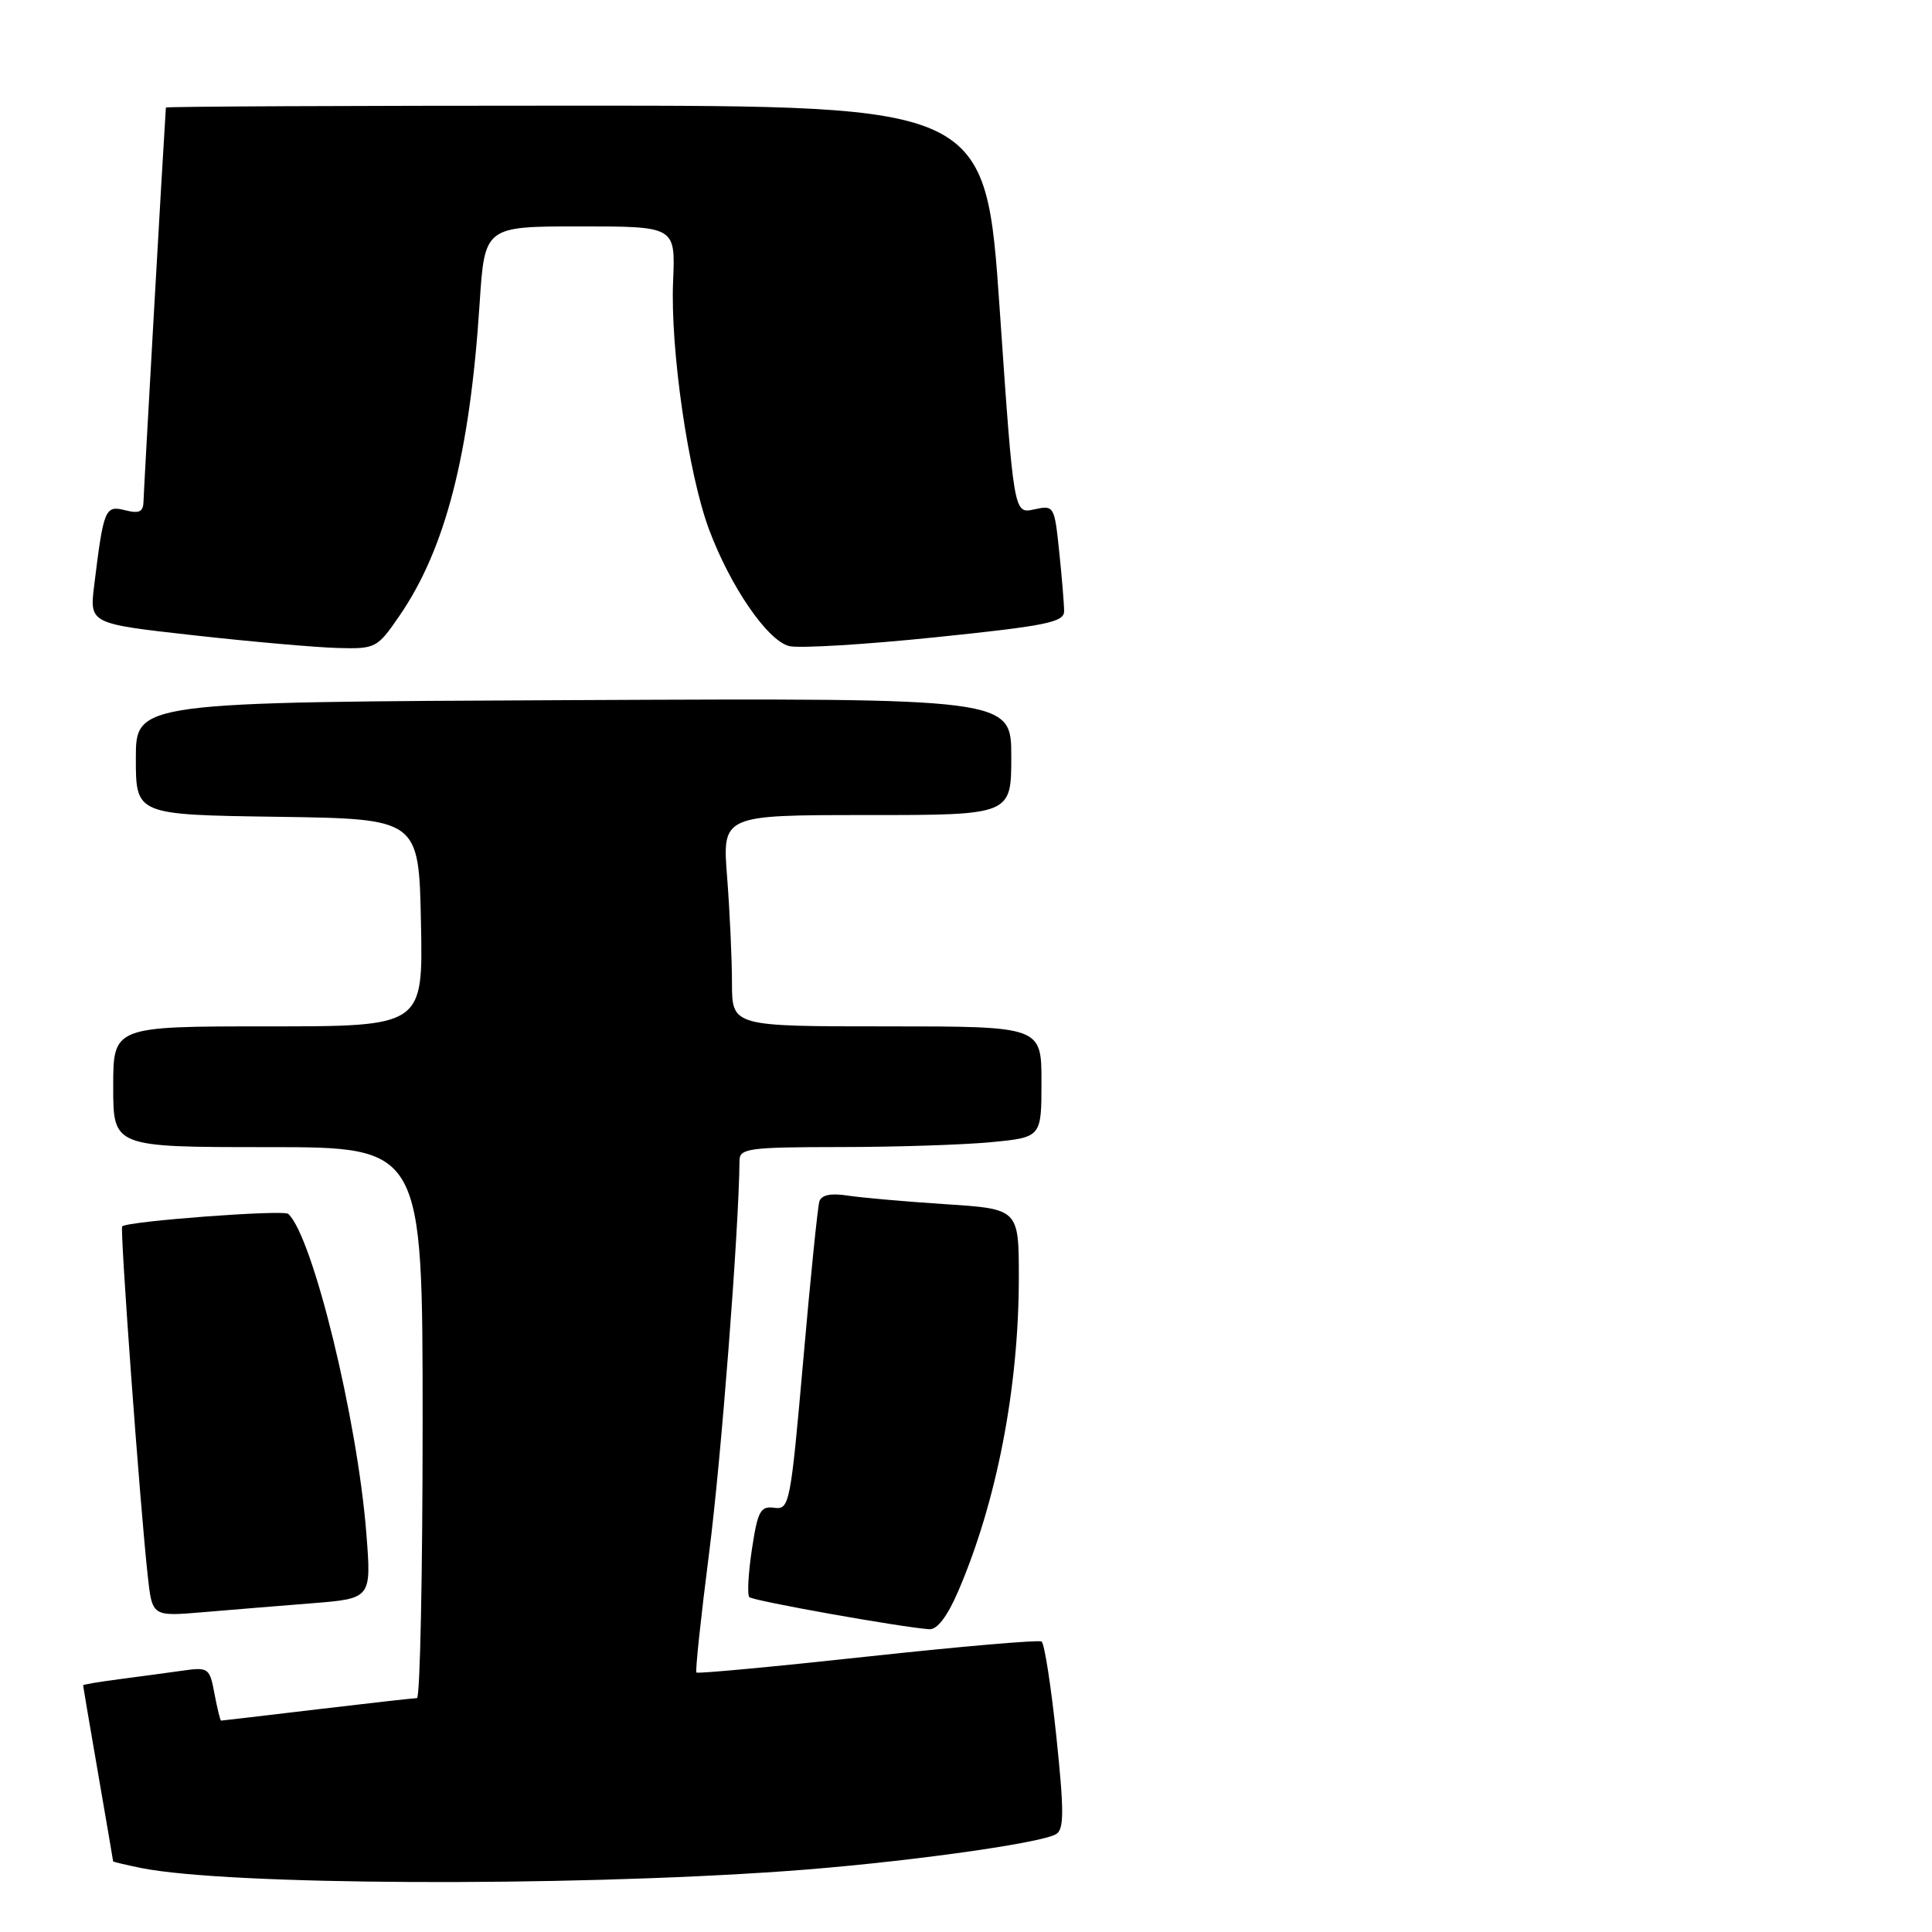 <?xml version="1.0" encoding="UTF-8" standalone="no"?>
<!DOCTYPE svg PUBLIC "-//W3C//DTD SVG 1.1//EN" "http://www.w3.org/Graphics/SVG/1.1/DTD/svg11.dtd" >
<svg xmlns="http://www.w3.org/2000/svg" xmlns:xlink="http://www.w3.org/1999/xlink" version="1.1" viewBox="0 0 256 256">
 <g >
 <path fill="currentColor"
d=" M 104.00 247.94 C 118.69 246.91 137.93 244.28 139.96 243.02 C 141.00 242.38 141.00 239.92 139.97 230.08 C 139.27 223.40 138.39 217.74 138.01 217.51 C 137.63 217.27 127.26 218.17 114.96 219.50 C 102.66 220.84 92.45 221.79 92.28 221.62 C 92.11 221.44 92.87 214.32 93.96 205.78 C 95.56 193.37 97.91 162.94 97.99 153.75 C 98.00 152.17 99.31 152.00 111.25 151.99 C 118.54 151.99 127.54 151.70 131.25 151.35 C 138.00 150.71 138.00 150.71 138.00 143.36 C 138.00 136.00 138.00 136.00 117.50 136.00 C 97.00 136.00 97.00 136.00 96.99 130.25 C 96.99 127.09 96.70 120.79 96.35 116.25 C 95.70 108.00 95.70 108.00 114.85 108.00 C 134.00 108.00 134.00 108.00 134.00 100.25 C 134.00 92.50 134.00 92.50 76.00 92.77 C 18.00 93.03 18.00 93.03 18.00 100.49 C 18.00 107.96 18.00 107.96 36.75 108.23 C 55.50 108.50 55.50 108.50 55.78 122.25 C 56.06 136.00 56.06 136.00 35.53 136.00 C 15.00 136.00 15.00 136.00 15.00 144.00 C 15.00 152.00 15.00 152.00 35.50 152.00 C 56.00 152.00 56.00 152.00 56.00 188.50 C 56.00 208.57 55.66 225.00 55.25 225.01 C 54.84 225.01 48.88 225.68 42.00 226.50 C 35.12 227.32 29.41 227.99 29.30 227.99 C 29.18 228.00 28.79 226.39 28.42 224.43 C 27.78 220.99 27.62 220.88 24.13 221.38 C 22.13 221.66 18.36 222.17 15.75 222.51 C 13.14 222.85 11.00 223.21 11.01 223.31 C 11.01 223.42 11.91 228.68 13.00 235.00 C 14.09 241.32 14.99 246.56 14.99 246.64 C 15.00 246.71 16.69 247.11 18.75 247.53 C 30.21 249.81 74.41 250.03 104.00 247.94 Z  M 126.97 210.84 C 132.07 198.99 134.99 183.90 135.00 169.34 C 135.00 160.19 135.00 160.19 125.25 159.56 C 119.89 159.21 114.03 158.69 112.24 158.41 C 110.07 158.08 108.84 158.34 108.57 159.20 C 108.35 159.92 107.38 169.40 106.43 180.29 C 104.75 199.32 104.61 200.06 102.60 199.79 C 100.76 199.54 100.40 200.21 99.63 205.30 C 99.15 208.48 99.00 211.33 99.29 211.63 C 99.79 212.12 119.37 215.62 123.13 215.88 C 124.18 215.96 125.53 214.19 126.97 210.84 Z  M 41.36 212.44 C 49.22 211.81 49.22 211.81 48.54 203.15 C 47.35 188.02 41.45 163.88 38.20 160.85 C 37.57 160.26 16.94 161.81 16.19 162.50 C 15.87 162.80 18.55 199.55 19.58 208.84 C 20.17 214.19 20.17 214.19 26.83 213.63 C 30.50 213.32 37.04 212.78 41.36 212.44 Z  M 52.92 81.61 C 59.03 72.74 62.26 60.17 63.55 40.25 C 64.22 30.00 64.22 30.00 76.86 30.00 C 89.50 30.00 89.50 30.00 89.19 37.25 C 88.80 46.22 91.20 62.79 93.96 70.18 C 96.80 77.76 101.70 84.89 104.57 85.61 C 105.88 85.93 114.61 85.41 123.97 84.44 C 138.63 82.93 141.00 82.45 141.00 80.99 C 141.00 80.06 140.71 76.51 140.35 73.10 C 139.72 67.01 139.66 66.92 137.02 67.50 C 134.33 68.09 134.33 68.09 132.47 41.04 C 130.61 14.00 130.61 14.00 76.30 14.00 C 46.44 14.00 21.99 14.11 21.98 14.25 C 21.56 20.62 19.04 65.07 19.02 66.36 C 19.00 67.82 18.49 68.09 16.58 67.61 C 13.92 66.94 13.73 67.39 12.48 77.57 C 11.86 82.64 11.86 82.64 25.68 84.18 C 33.28 85.03 41.84 85.78 44.70 85.86 C 49.78 86.00 49.98 85.89 52.92 81.61 Z "/>
</g>
</svg>